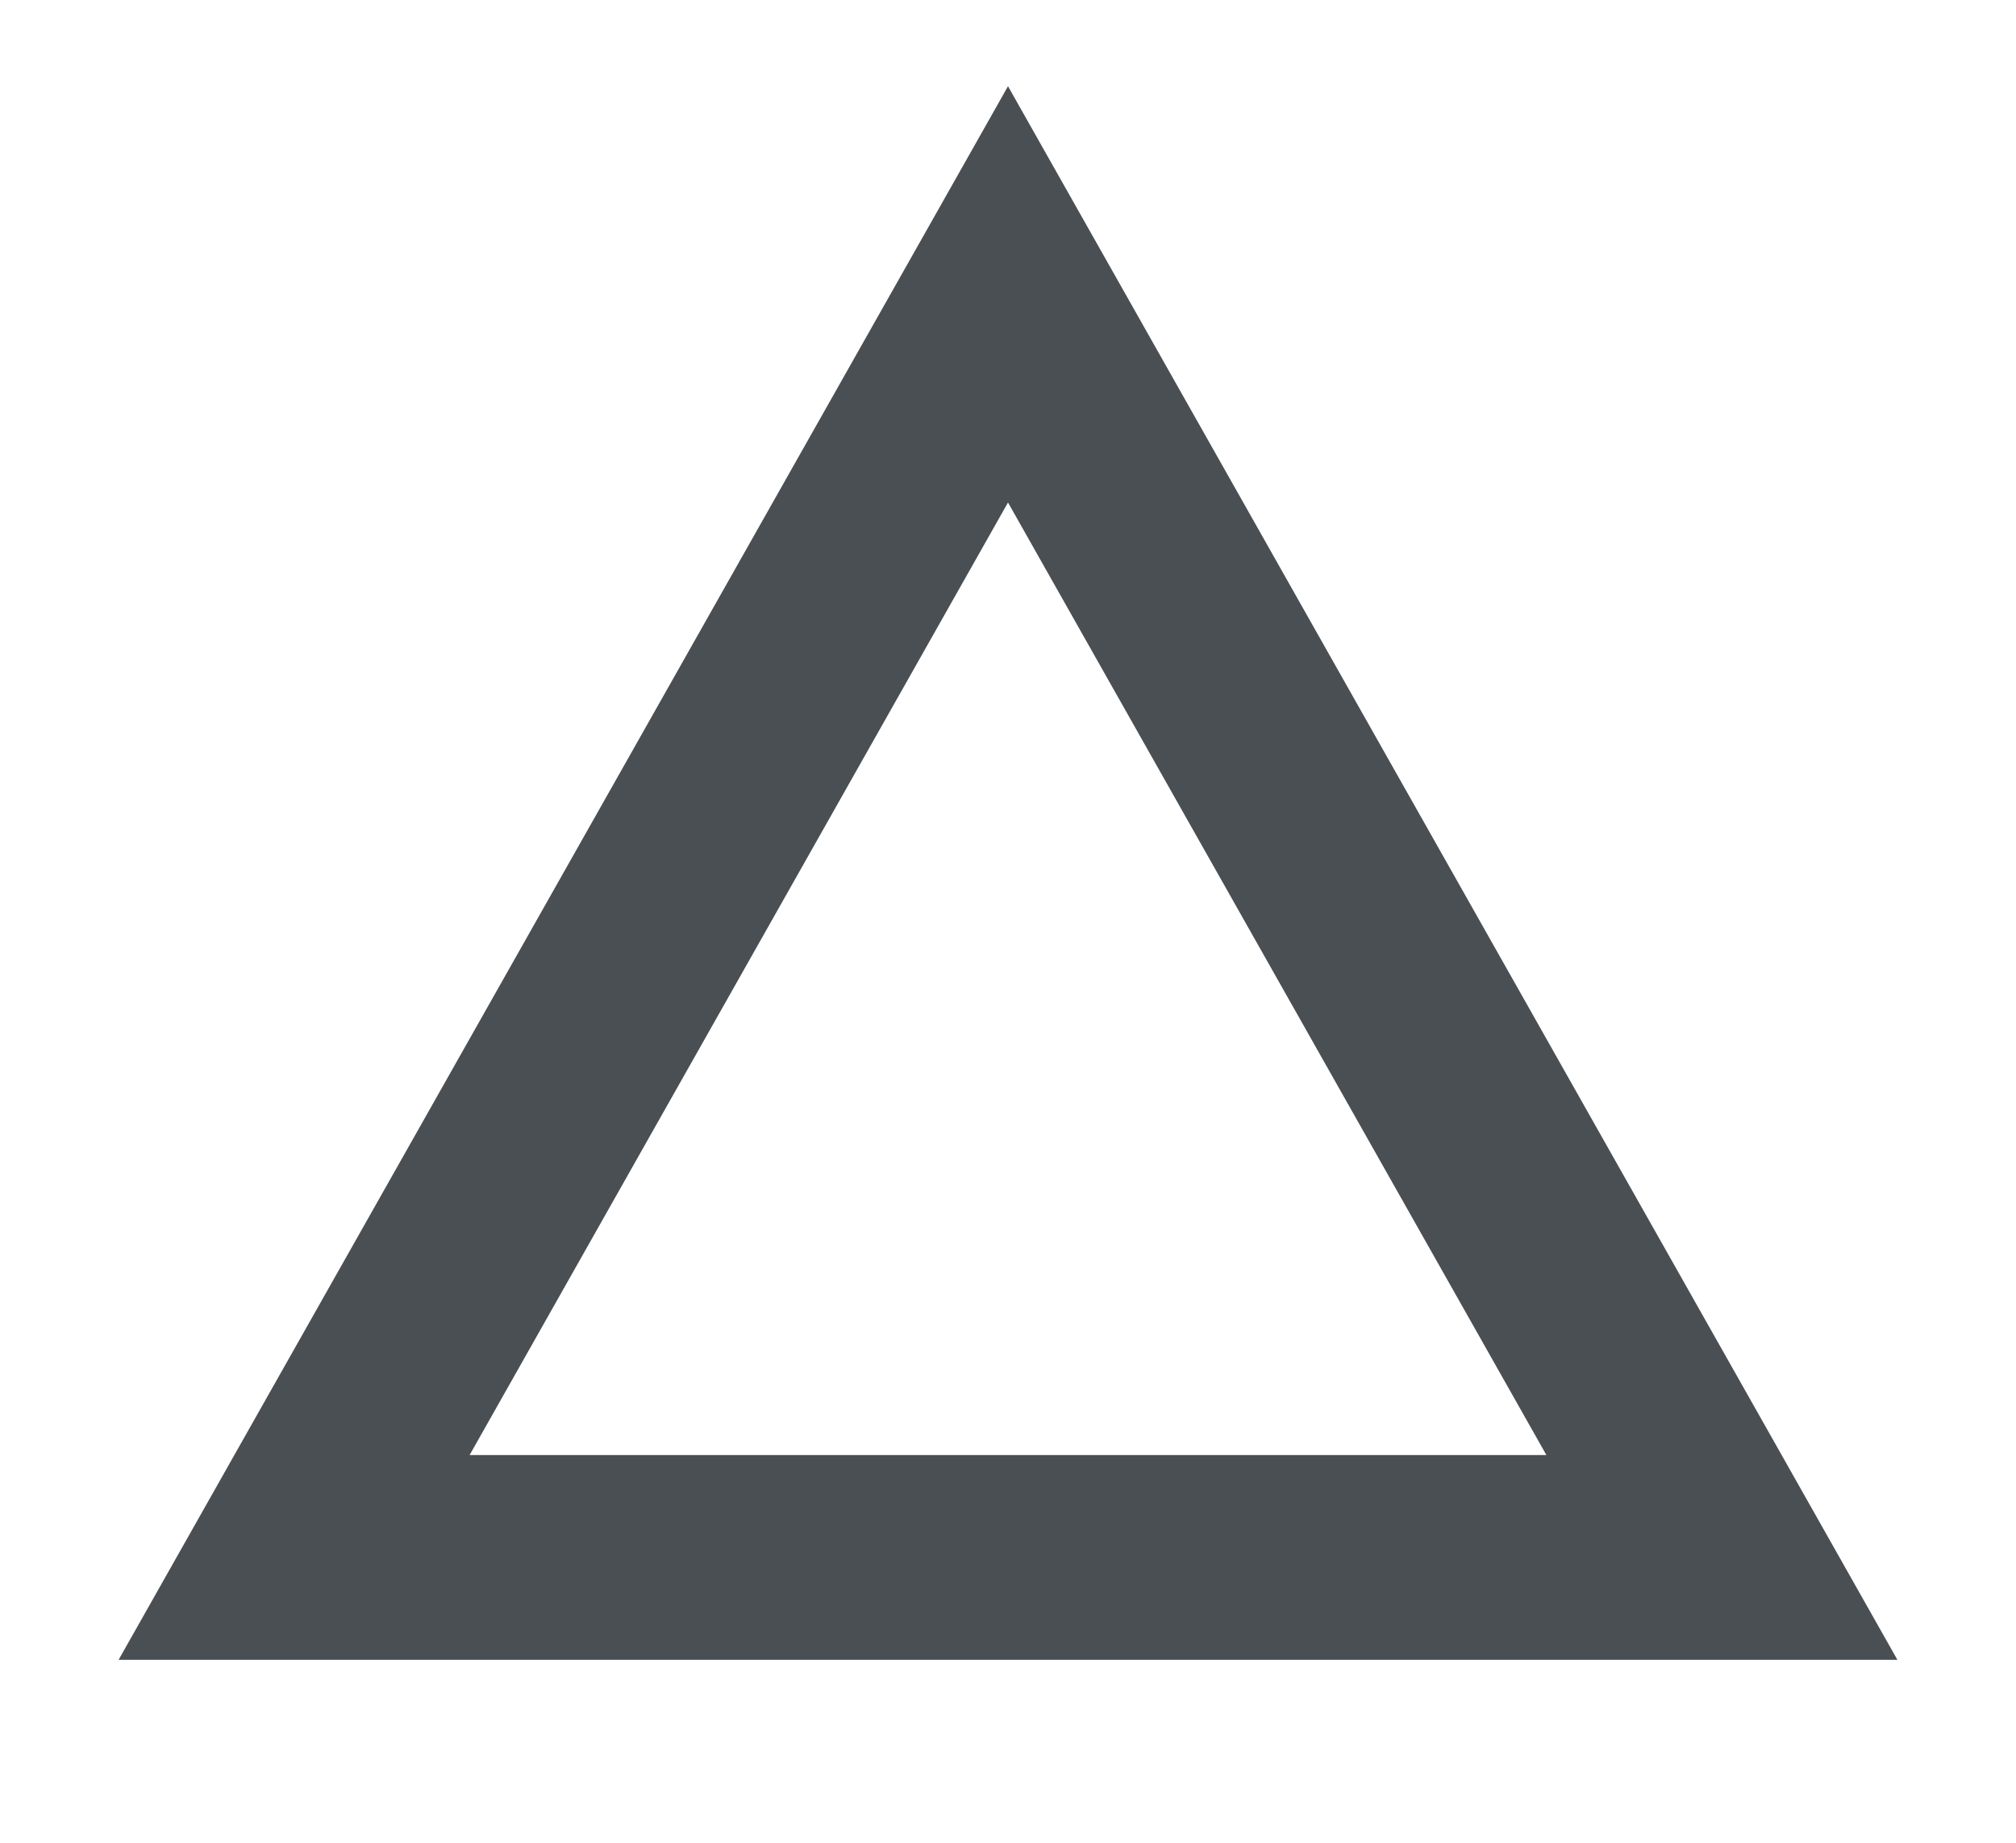 <svg width="187" height="171" viewBox="0 0 187 171" fill="none" xmlns="http://www.w3.org/2000/svg">
<g filter="url(#filter0_d)">
<path d="M93.5 23.311L159.72 140.5H27.28L93.5 23.311Z" stroke="#4A4F54" stroke-width="19"/>
</g>
<defs>
<filter id="filter0_d" x="0.41" y="0.294" width="186.18" height="170.706" filterUnits="userSpaceOnUse" color-interpolation-filters="sRGB">
<feFlood flood-opacity="0" result="BackgroundImageFix"/>
<feColorMatrix in="SourceAlpha" type="matrix" values="0 0 0 0 0 0 0 0 0 0 0 0 0 0 0 0 0 0 127 0"/>
<feOffset dy="4"/>
<feGaussianBlur stdDeviation="8.5"/>
<feColorMatrix type="matrix" values="0 0 0 0 0.013 0 0 0 0 0.013 0 0 0 0 0.013 0 0 0 0.55 0"/>
<feBlend mode="normal" in2="BackgroundImageFix" result="effect1_dropShadow"/>
<feBlend mode="normal" in="SourceGraphic" in2="effect1_dropShadow" result="shape"/>
</filter>
</defs>
</svg>
